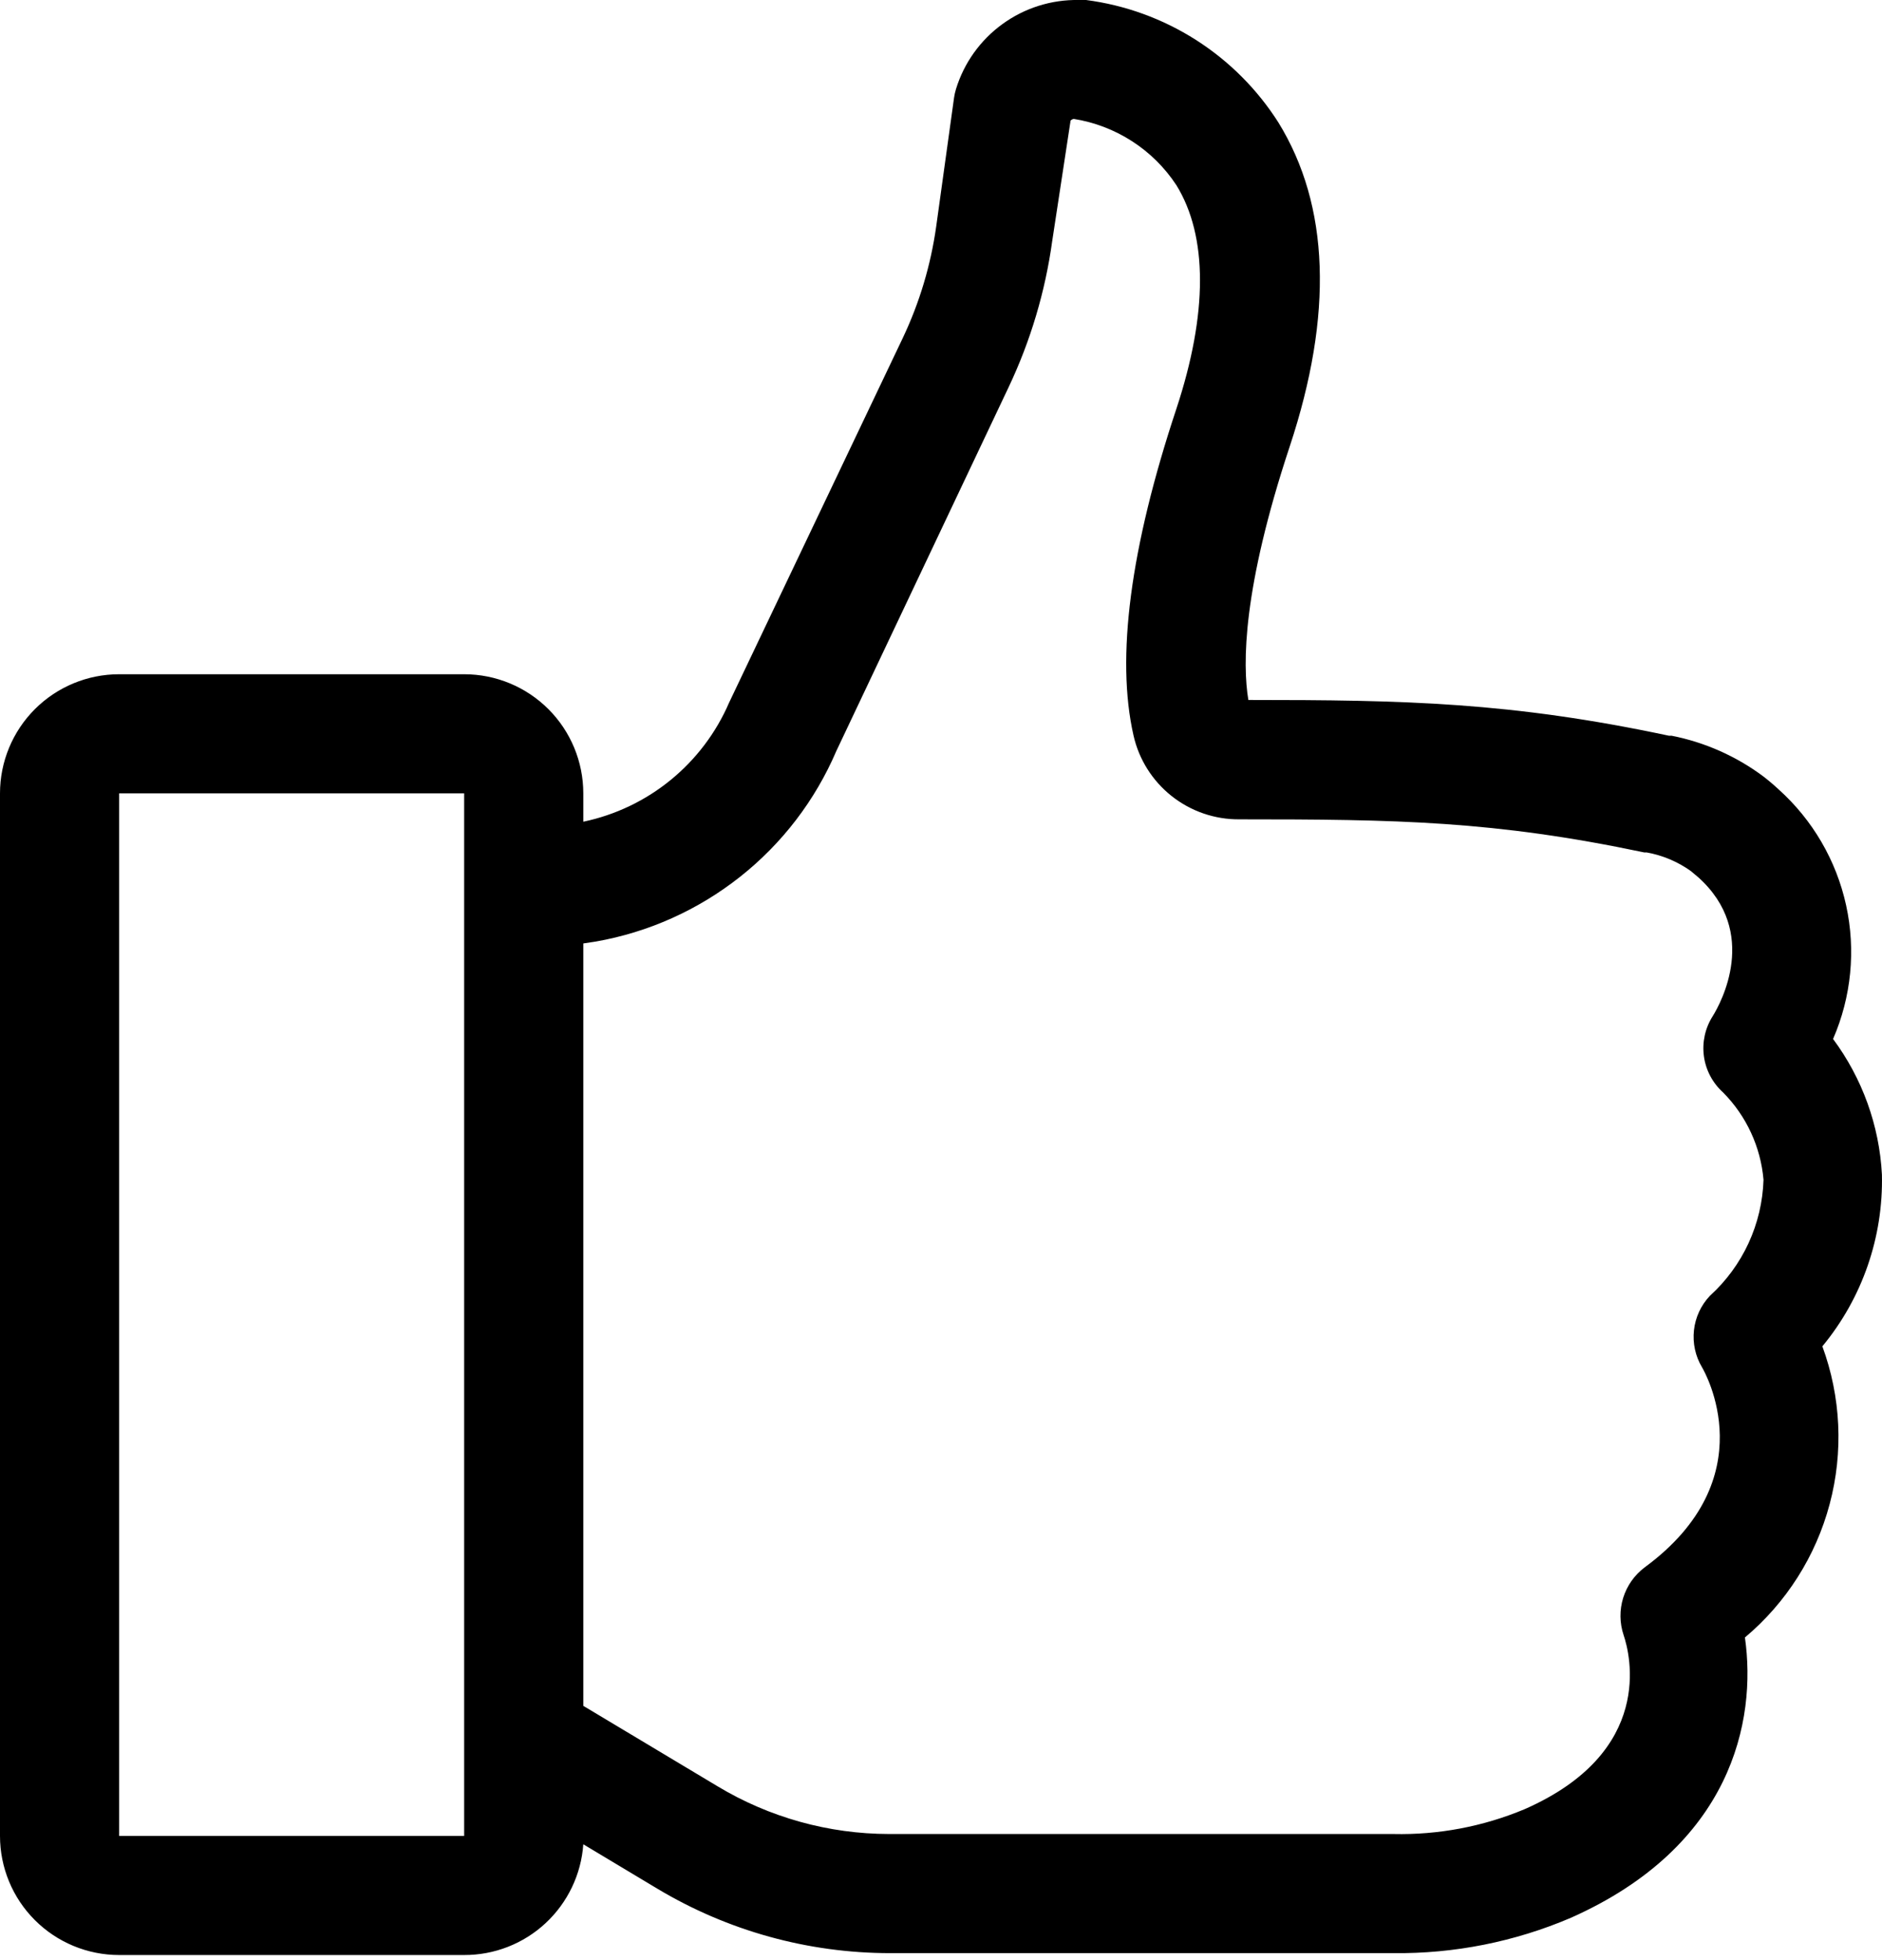 <svg width="48" height="50" viewBox="0 0 48 50" fill="none" xmlns="http://www.w3.org/2000/svg">
<path d="M3.039 17.199C2.233 17.199 1.46 17.519 0.89 18.089C0.32 18.659 0 19.432 0 20.238V46.832C0 47.638 0.32 48.411 0.89 48.98C1.46 49.55 2.233 49.87 3.039 49.87H11.838C12.609 49.872 13.351 49.582 13.915 49.057C14.479 48.532 14.823 47.813 14.877 47.045L16.761 48.175C18.555 49.252 20.607 49.821 22.699 49.822H35.54C37.093 49.839 38.633 49.532 40.061 48.922C44.163 47.099 44.808 43.897 44.504 41.77C45.557 40.885 46.312 39.697 46.665 38.368C47.019 37.039 46.953 35.634 46.479 34.343C47.496 33.113 48.035 31.557 47.998 29.961C47.932 28.711 47.498 27.509 46.752 26.503C47.218 25.43 47.335 24.237 47.085 23.094C46.835 21.951 46.232 20.916 45.361 20.134C45.235 20.017 45.103 19.905 44.966 19.8C44.275 19.286 43.477 18.933 42.632 18.767H42.565C38.536 17.91 35.825 17.855 31.839 17.855C31.687 16.938 31.693 15.011 32.896 11.383C34.008 8.022 33.911 5.245 32.605 3.124C32.066 2.276 31.347 1.557 30.5 1.017C29.652 0.477 28.697 0.13 27.7 0H27.512C26.814 -0.012 26.131 0.204 25.567 0.614C25.002 1.024 24.586 1.606 24.382 2.273C24.36 2.345 24.344 2.418 24.333 2.492L23.878 5.774C23.74 6.76 23.453 7.719 23.027 8.618L18.596 17.922C18.265 18.69 17.754 19.366 17.107 19.895C16.46 20.424 15.695 20.789 14.877 20.961V20.238C14.877 19.432 14.557 18.659 13.987 18.089C13.417 17.519 12.644 17.199 11.838 17.199H3.039ZM3.039 46.832V20.238H11.838V46.832H3.039ZM15.193 24.018C16.54 23.782 17.806 23.213 18.878 22.364C19.95 21.516 20.793 20.413 21.331 19.156L25.725 9.876C26.284 8.696 26.659 7.438 26.837 6.145L27.305 3.076C27.327 3.054 27.354 3.04 27.384 3.033C27.914 3.117 28.421 3.311 28.872 3.602C29.323 3.892 29.708 4.274 30.003 4.723C30.806 6.023 30.806 7.998 30.003 10.429C28.825 13.978 28.46 16.78 28.91 18.761C29.048 19.372 29.391 19.917 29.882 20.306C30.373 20.695 30.982 20.905 31.608 20.9C35.625 20.9 38.104 20.937 41.939 21.745H42C42.405 21.818 42.789 21.98 43.124 22.219L43.319 22.383C44.874 23.787 43.89 25.586 43.683 25.92C43.489 26.224 43.409 26.587 43.458 26.945C43.507 27.302 43.682 27.63 43.951 27.871C44.542 28.47 44.906 29.256 44.978 30.095C44.96 30.655 44.83 31.205 44.595 31.714C44.36 32.222 44.025 32.678 43.61 33.055C43.383 33.295 43.24 33.603 43.204 33.933C43.168 34.262 43.24 34.594 43.41 34.878C43.477 34.993 45.039 37.71 41.945 39.983C41.686 40.178 41.495 40.45 41.399 40.759C41.303 41.069 41.307 41.401 41.41 41.709C41.575 42.195 42.219 44.687 38.882 46.151C37.825 46.593 36.686 46.809 35.54 46.783H22.674C21.135 46.781 19.624 46.361 18.305 45.568L14.877 43.514V24.066L15.193 24.018Z" fill="black"/>
</svg>